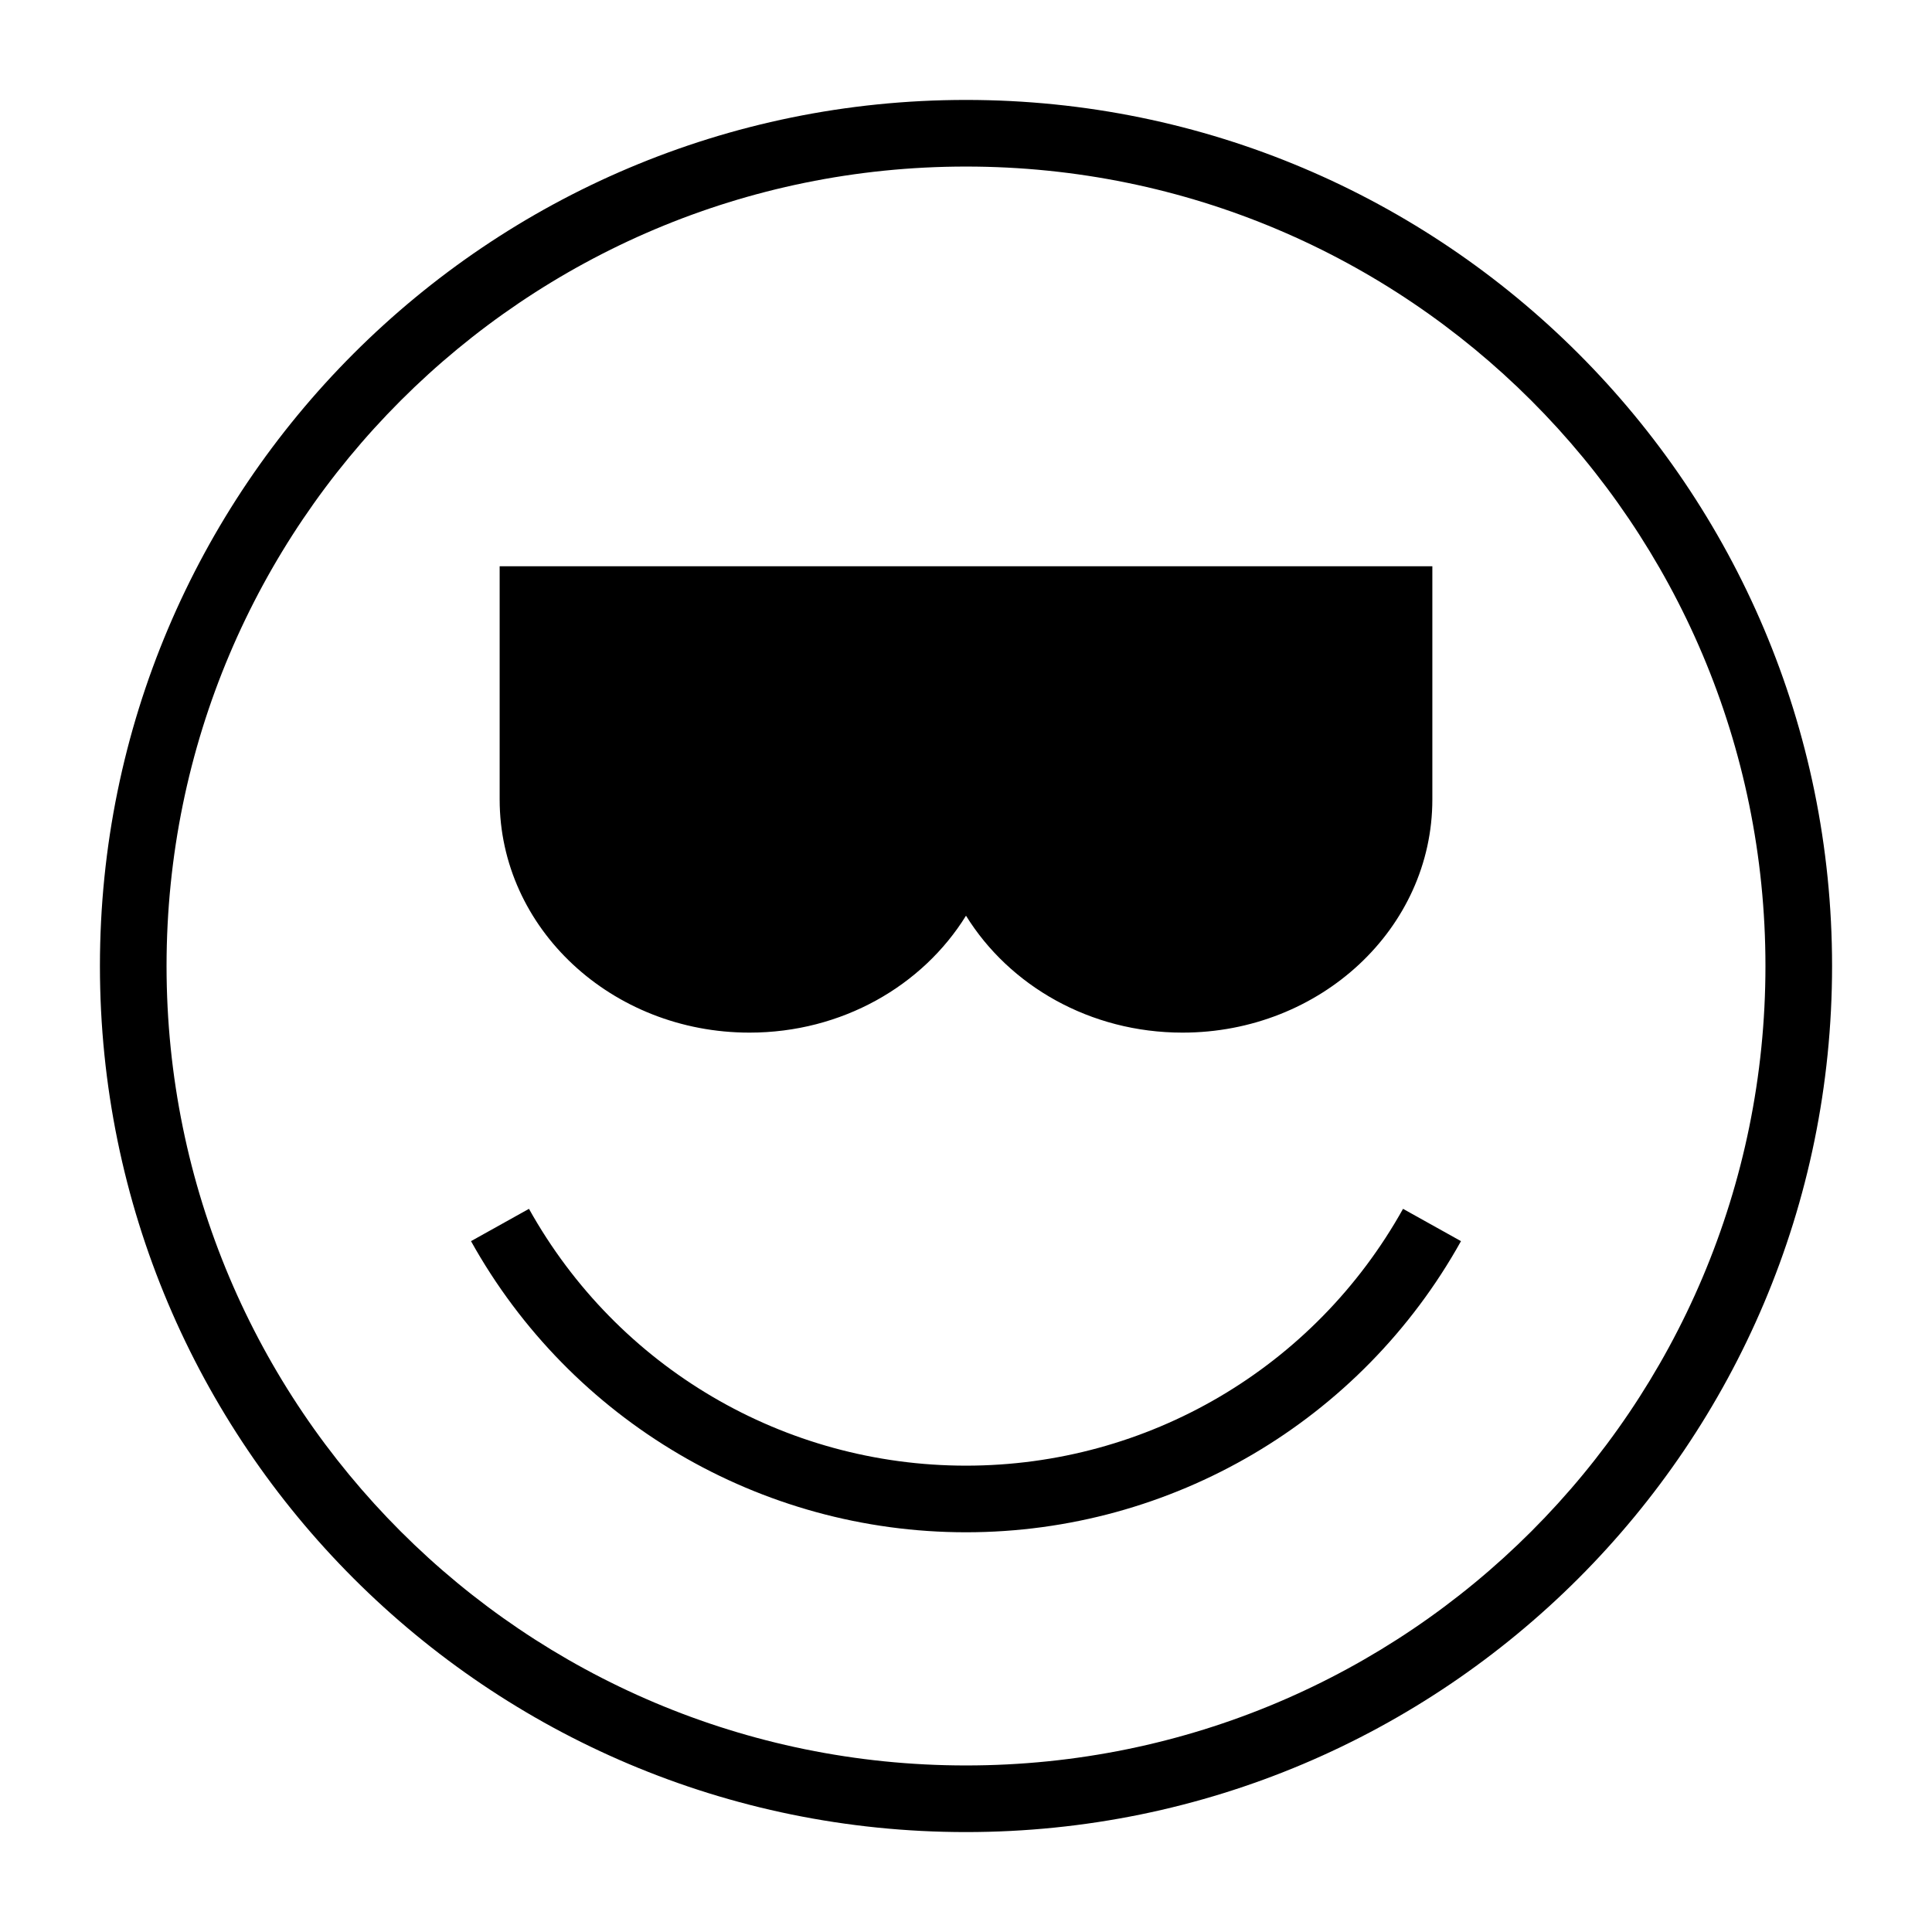 <?xml version="1.0" encoding="UTF-8"?>
<!DOCTYPE svg PUBLIC "-//W3C//DTD SVG 1.1//EN" "http://www.w3.org/Graphics/SVG/1.1/DTD/svg11.dtd">
<svg xmlns="http://www.w3.org/2000/svg" xml:space="preserve" width="580px" height="580px" shape-rendering="geometricPrecision" text-rendering="geometricPrecision" image-rendering="optimizeQuality" fill-rule="nonzero" clip-rule="nonzero" viewBox="0 0 5800 5800" xmlns:xlink="http://www.w3.org/1999/xlink">
	<title>emoticon_cool icon</title>
	<desc>emoticon_cool icon from the IconExperience.com I-Collection. Copyright by INCORS GmbH (www.incors.com).</desc>
		<path id="curve28" d="M4300 2400c0,387 -336,700 -750,700 -278,0 -520,-141 -650,-351 -130,210 -372,351 -650,351 -414,0 -750,-313 -750,-700l0 -700c933,0 1867,0 2800,0l0 700zm-1400 -2100c1436,0 2600,1164 2600,2600 0,1436 -1164,2600 -2600,2600 -1436,0 -2600,-1164 -2600,-2600 0,-1436 1164,-2600 2600,-2600zm0 200c-1326,0 -2400,1074 -2400,2400 0,1326 1074,2400 2400,2400 1326,0 2400,-1074 2400,-2400 0,-1326 -1074,-2400 -2400,-2400zm1486 3226c-300,539 -868,874 -1486,874 -618,0 -1186,-335 -1486,-874l174 -97c266,477 766,771 1312,771 546,0 1046,-294 1312,-771l174 97z"/>
</svg>